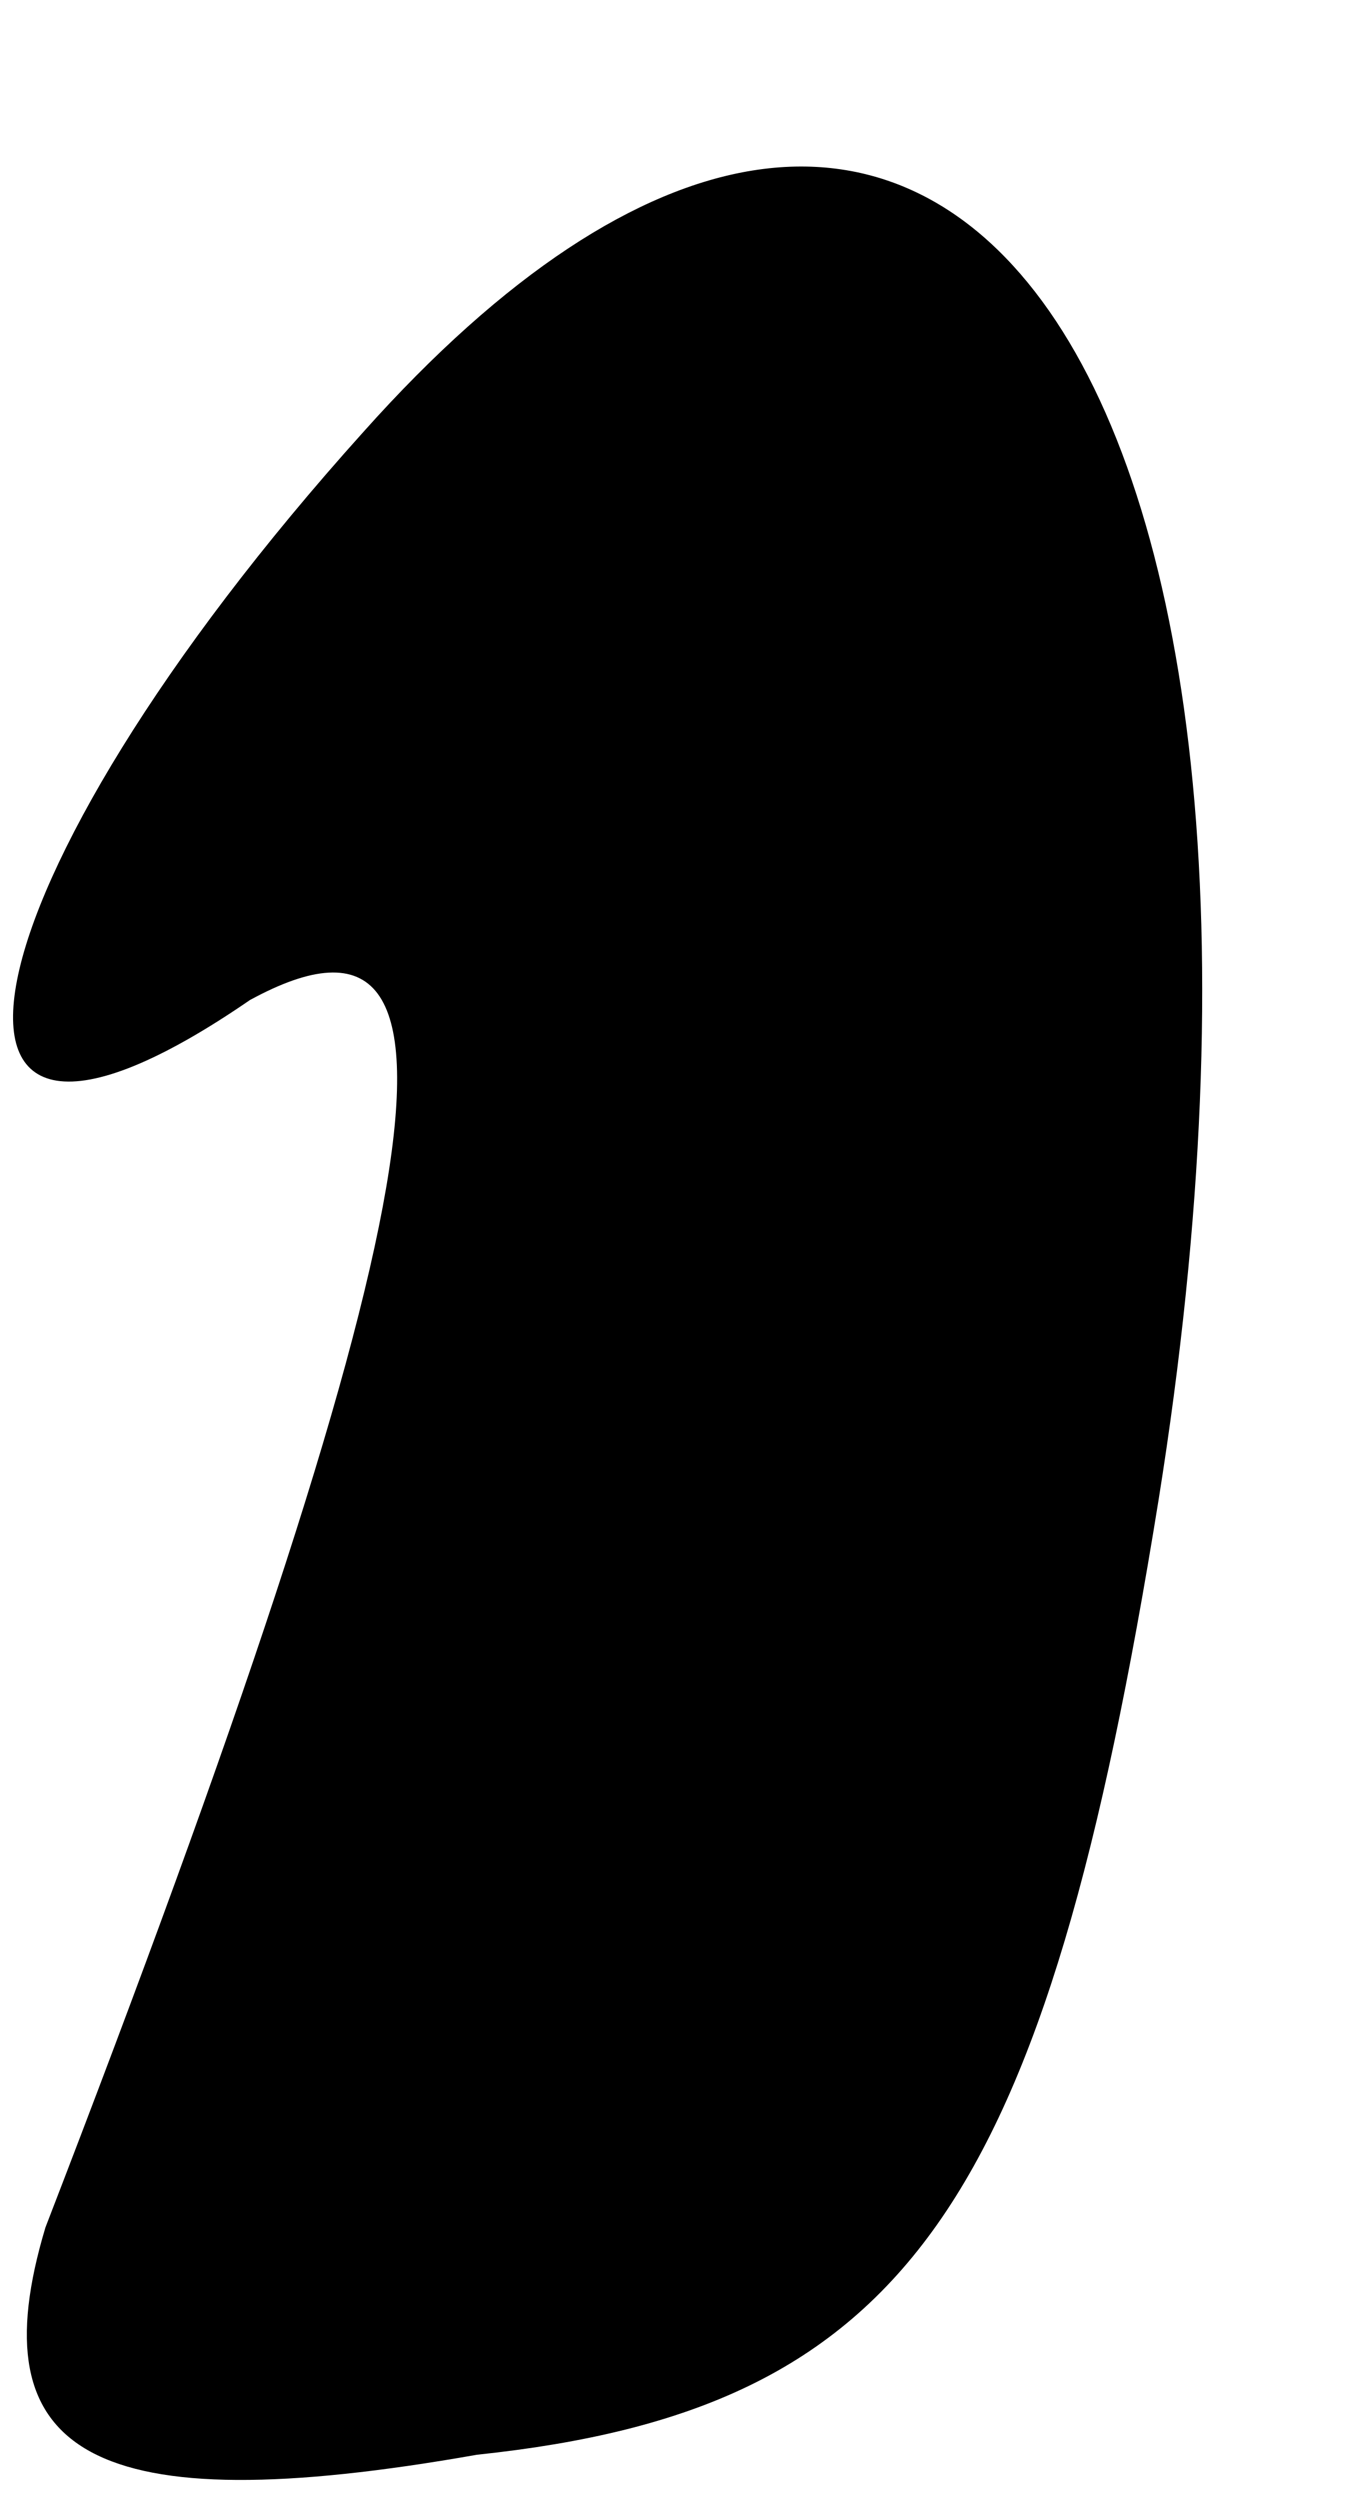 <?xml version="1.0" standalone="no"?>
<!DOCTYPE svg PUBLIC "-//W3C//DTD SVG 20010904//EN"
 "http://www.w3.org/TR/2001/REC-SVG-20010904/DTD/svg10.dtd">
<svg version="1.0" xmlns="http://www.w3.org/2000/svg"
 width="6pt" height="11pt" viewBox="0 0 6 11"
 preserveAspectRatio="xMidYMid meet">
<g transform="translate(0,11) scale(0.1,-0.1)"
fill="#000000" stroke="none">
<path fill="#000000" stroke="none" d="M16 91 c-18 -20 -21 -36 -5 -25 11 6 8
-10 -9 -54 -3 -10 2 -13 19 -10 19 2 25 11 30 42 8 50 -10 75 -35 47z"/>
</g>
</svg>
